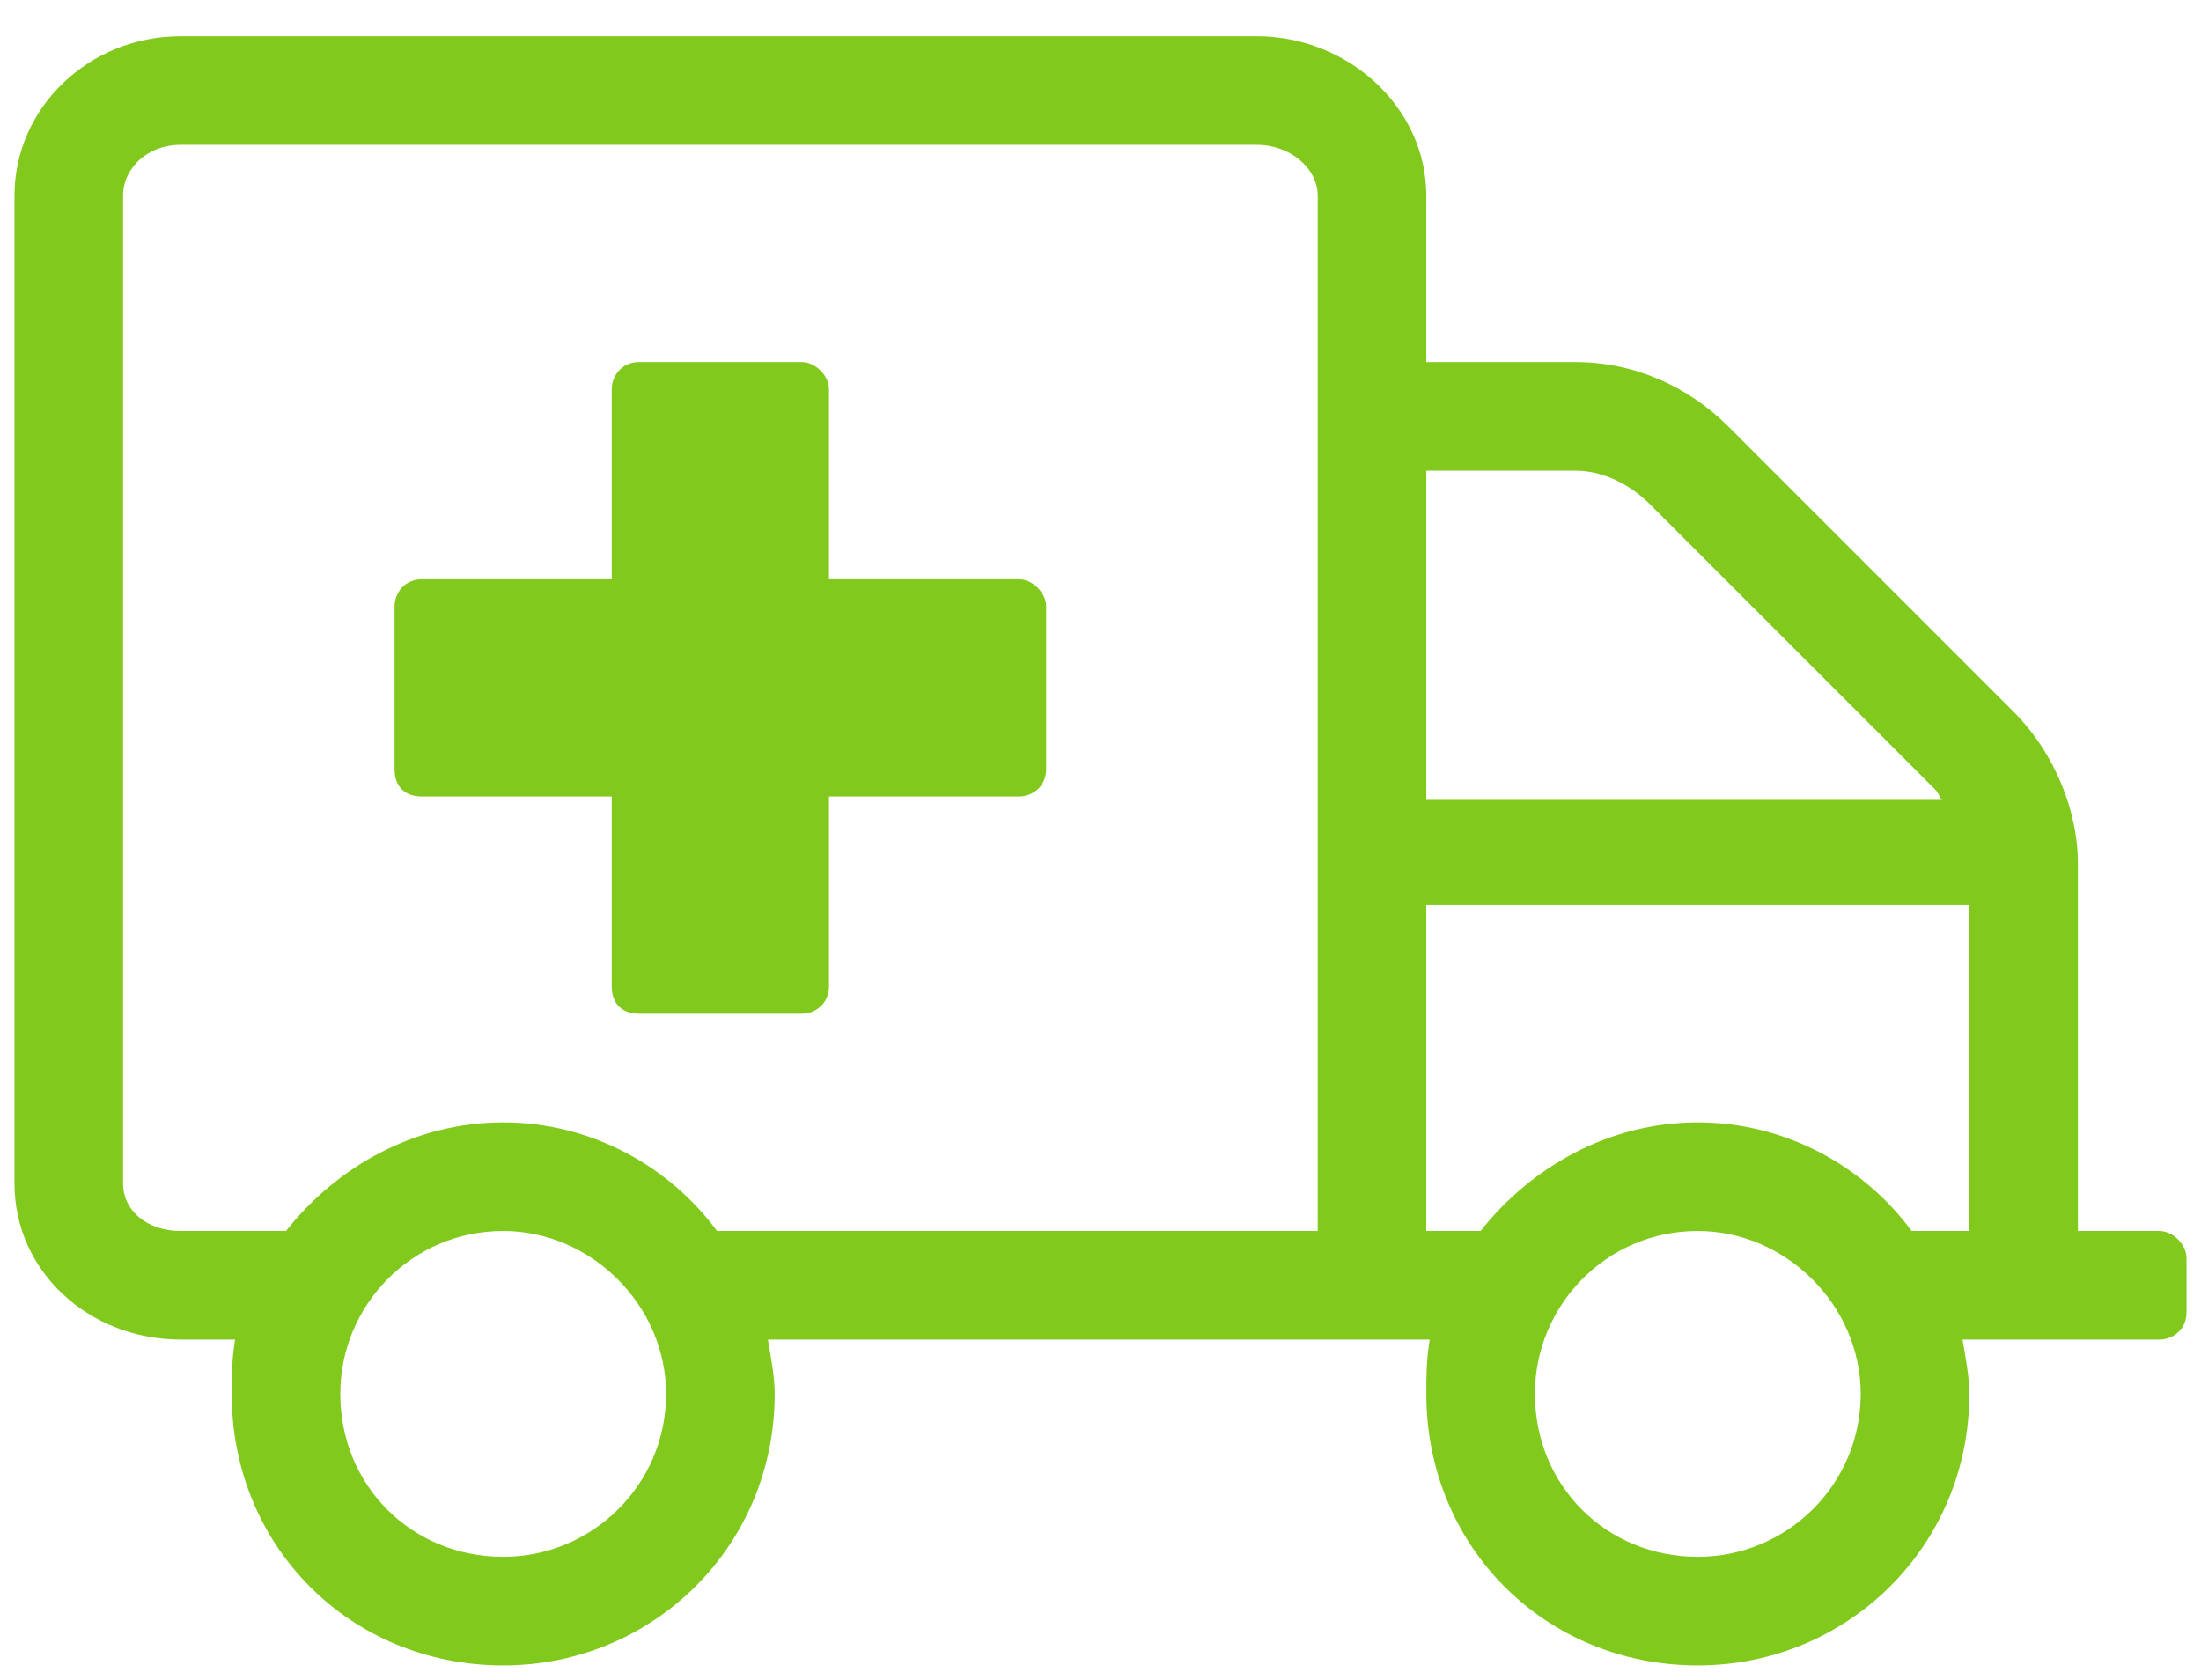 <svg width="38" height="29" viewBox="0 0 38 29" fill="none" xmlns="http://www.w3.org/2000/svg">
<path d="M17.594 10H14.312V6.719C14.312 6.484 14.078 6.25 13.844 6.25H11.031C10.738 6.25 10.562 6.484 10.562 6.719V10H7.281C6.988 10 6.812 10.234 6.812 10.469V13.281C6.812 13.574 6.988 13.75 7.281 13.75H10.562V17.031C10.562 17.324 10.738 17.5 11.031 17.5H13.844C14.078 17.5 14.312 17.324 14.312 17.031V13.75H17.594C17.828 13.75 18.062 13.574 18.062 13.281V10.469C18.062 10.234 17.828 10 17.594 10ZM37.281 21.25H35.875V14.922C35.875 13.984 35.465 12.988 34.762 12.285L29.84 7.363C29.137 6.66 28.199 6.25 27.203 6.25H24.625V3.379C24.625 1.855 23.277 0.625 21.695 0.625H3.121C1.539 0.625 0.25 1.855 0.25 3.379V20.43C0.25 21.953 1.539 23.125 3.121 23.125H4.059C4 23.477 4 23.77 4 24.062C4 26.699 6.051 28.75 8.688 28.75C11.266 28.75 13.375 26.699 13.375 24.062C13.375 23.77 13.316 23.477 13.258 23.125H24.684C24.625 23.477 24.625 23.77 24.625 24.062C24.625 26.699 26.676 28.75 29.312 28.75C31.891 28.75 34 26.699 34 24.062C34 23.77 33.941 23.477 33.883 23.125H37.281C37.516 23.125 37.75 22.949 37.75 22.656V21.719C37.75 21.484 37.516 21.25 37.281 21.25ZM8.688 26.875C7.105 26.875 5.875 25.645 5.875 24.062C5.875 22.539 7.105 21.25 8.688 21.25C10.211 21.25 11.5 22.539 11.5 24.062C11.5 25.645 10.211 26.875 8.688 26.875ZM22.75 21.25H12.379C11.559 20.137 10.211 19.375 8.688 19.375C7.164 19.375 5.816 20.137 4.938 21.25H3.121C2.535 21.25 2.125 20.898 2.125 20.43V3.379C2.125 2.91 2.535 2.5 3.121 2.5H21.695C22.281 2.5 22.75 2.91 22.75 3.379V21.25ZM24.625 8.125H27.203C27.672 8.125 28.141 8.359 28.492 8.711L33.414 13.633C33.473 13.691 33.473 13.75 33.531 13.809H24.625V8.125ZM29.312 26.875C27.73 26.875 26.5 25.645 26.5 24.062C26.5 22.539 27.73 21.25 29.312 21.25C30.836 21.25 32.125 22.539 32.125 24.062C32.125 25.645 30.836 26.875 29.312 26.875ZM34 21.25H33.004C32.184 20.137 30.836 19.375 29.312 19.375C27.789 19.375 26.441 20.137 25.562 21.25H24.625V15.625H34V21.25Z" fill="#82C91E"/>
</svg>
